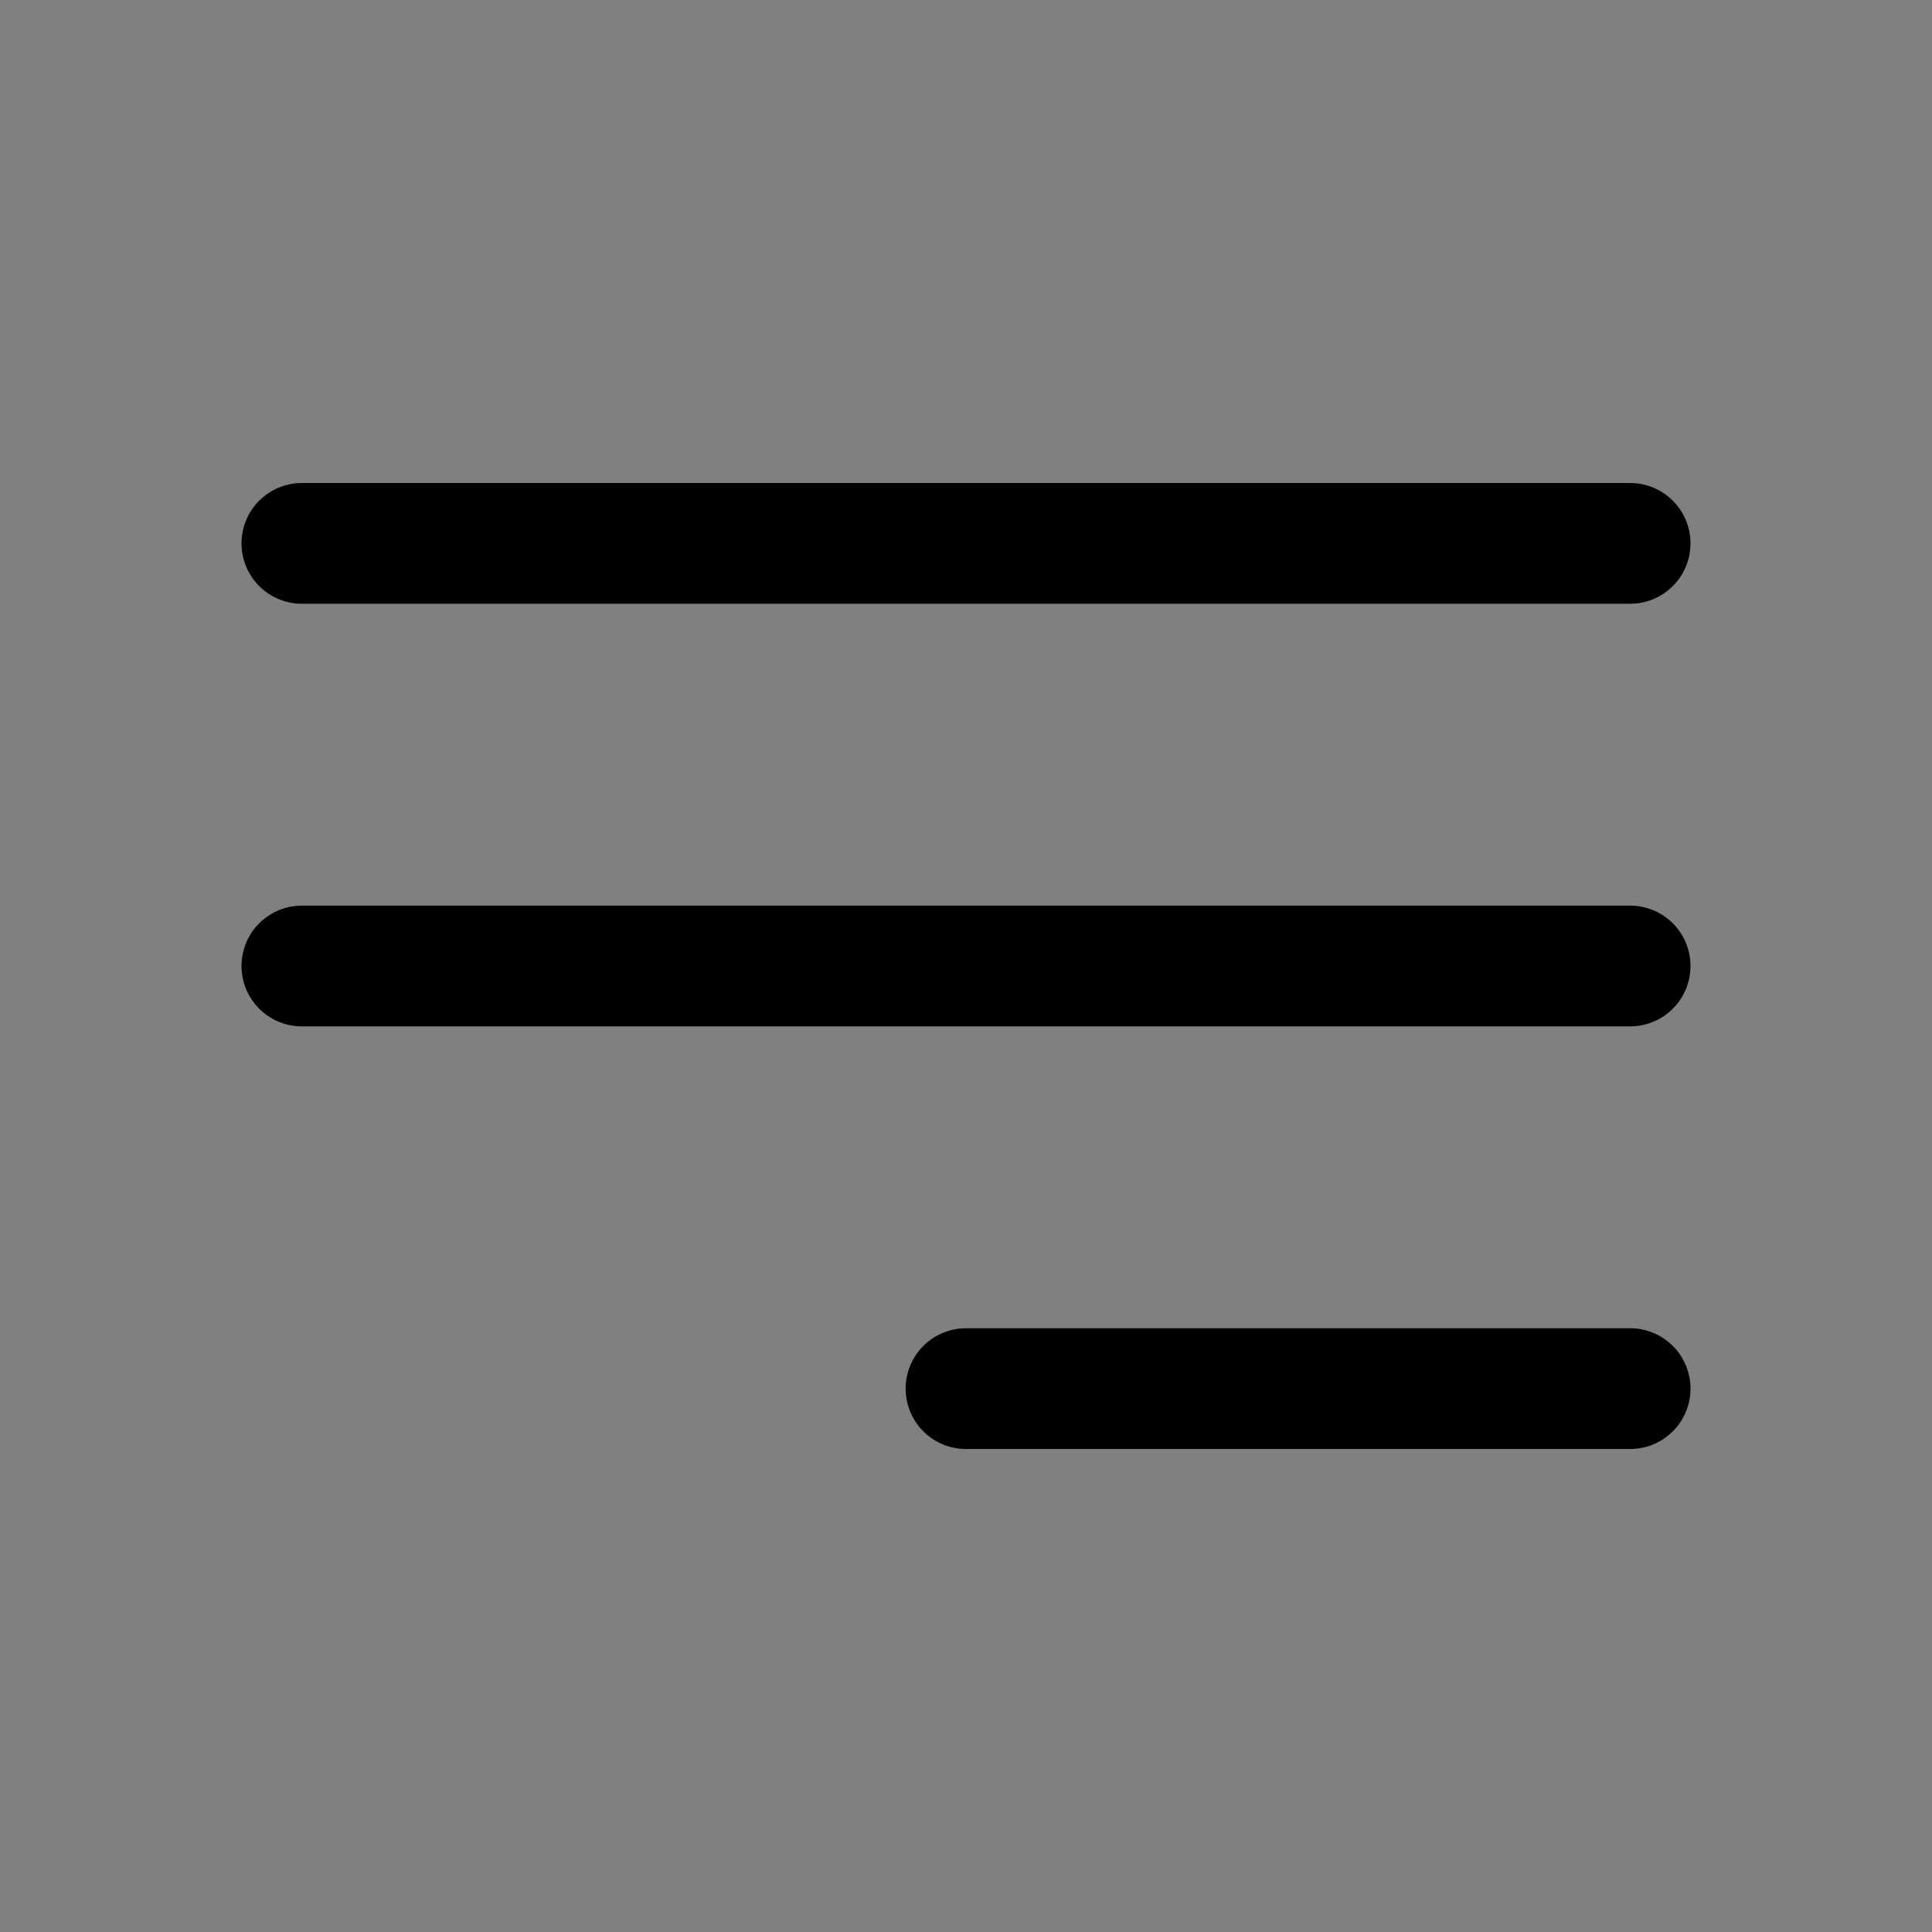 <?xml version="1.0" encoding="utf-8"?><!-- Uploaded to: SVG Repo, www.svgrepo.com, Generator: SVG Repo Mixer Tools -->
<svg xmlns="http://www.w3.org/2000/svg" fill="#fff" viewBox="0 0 24 24" stroke-width="1.5" stroke="currentColor" class="sm:hidden w-7 h-7">
   <rect x="0" y="0" width="24" height="24" fill="#808080" stroke="none"/>
   <path stroke-linecap="round" stroke-linejoin="round" d="M3.75 6.75h16.5M3.75 12h16.5M12 17.25h8.25" />
</svg>